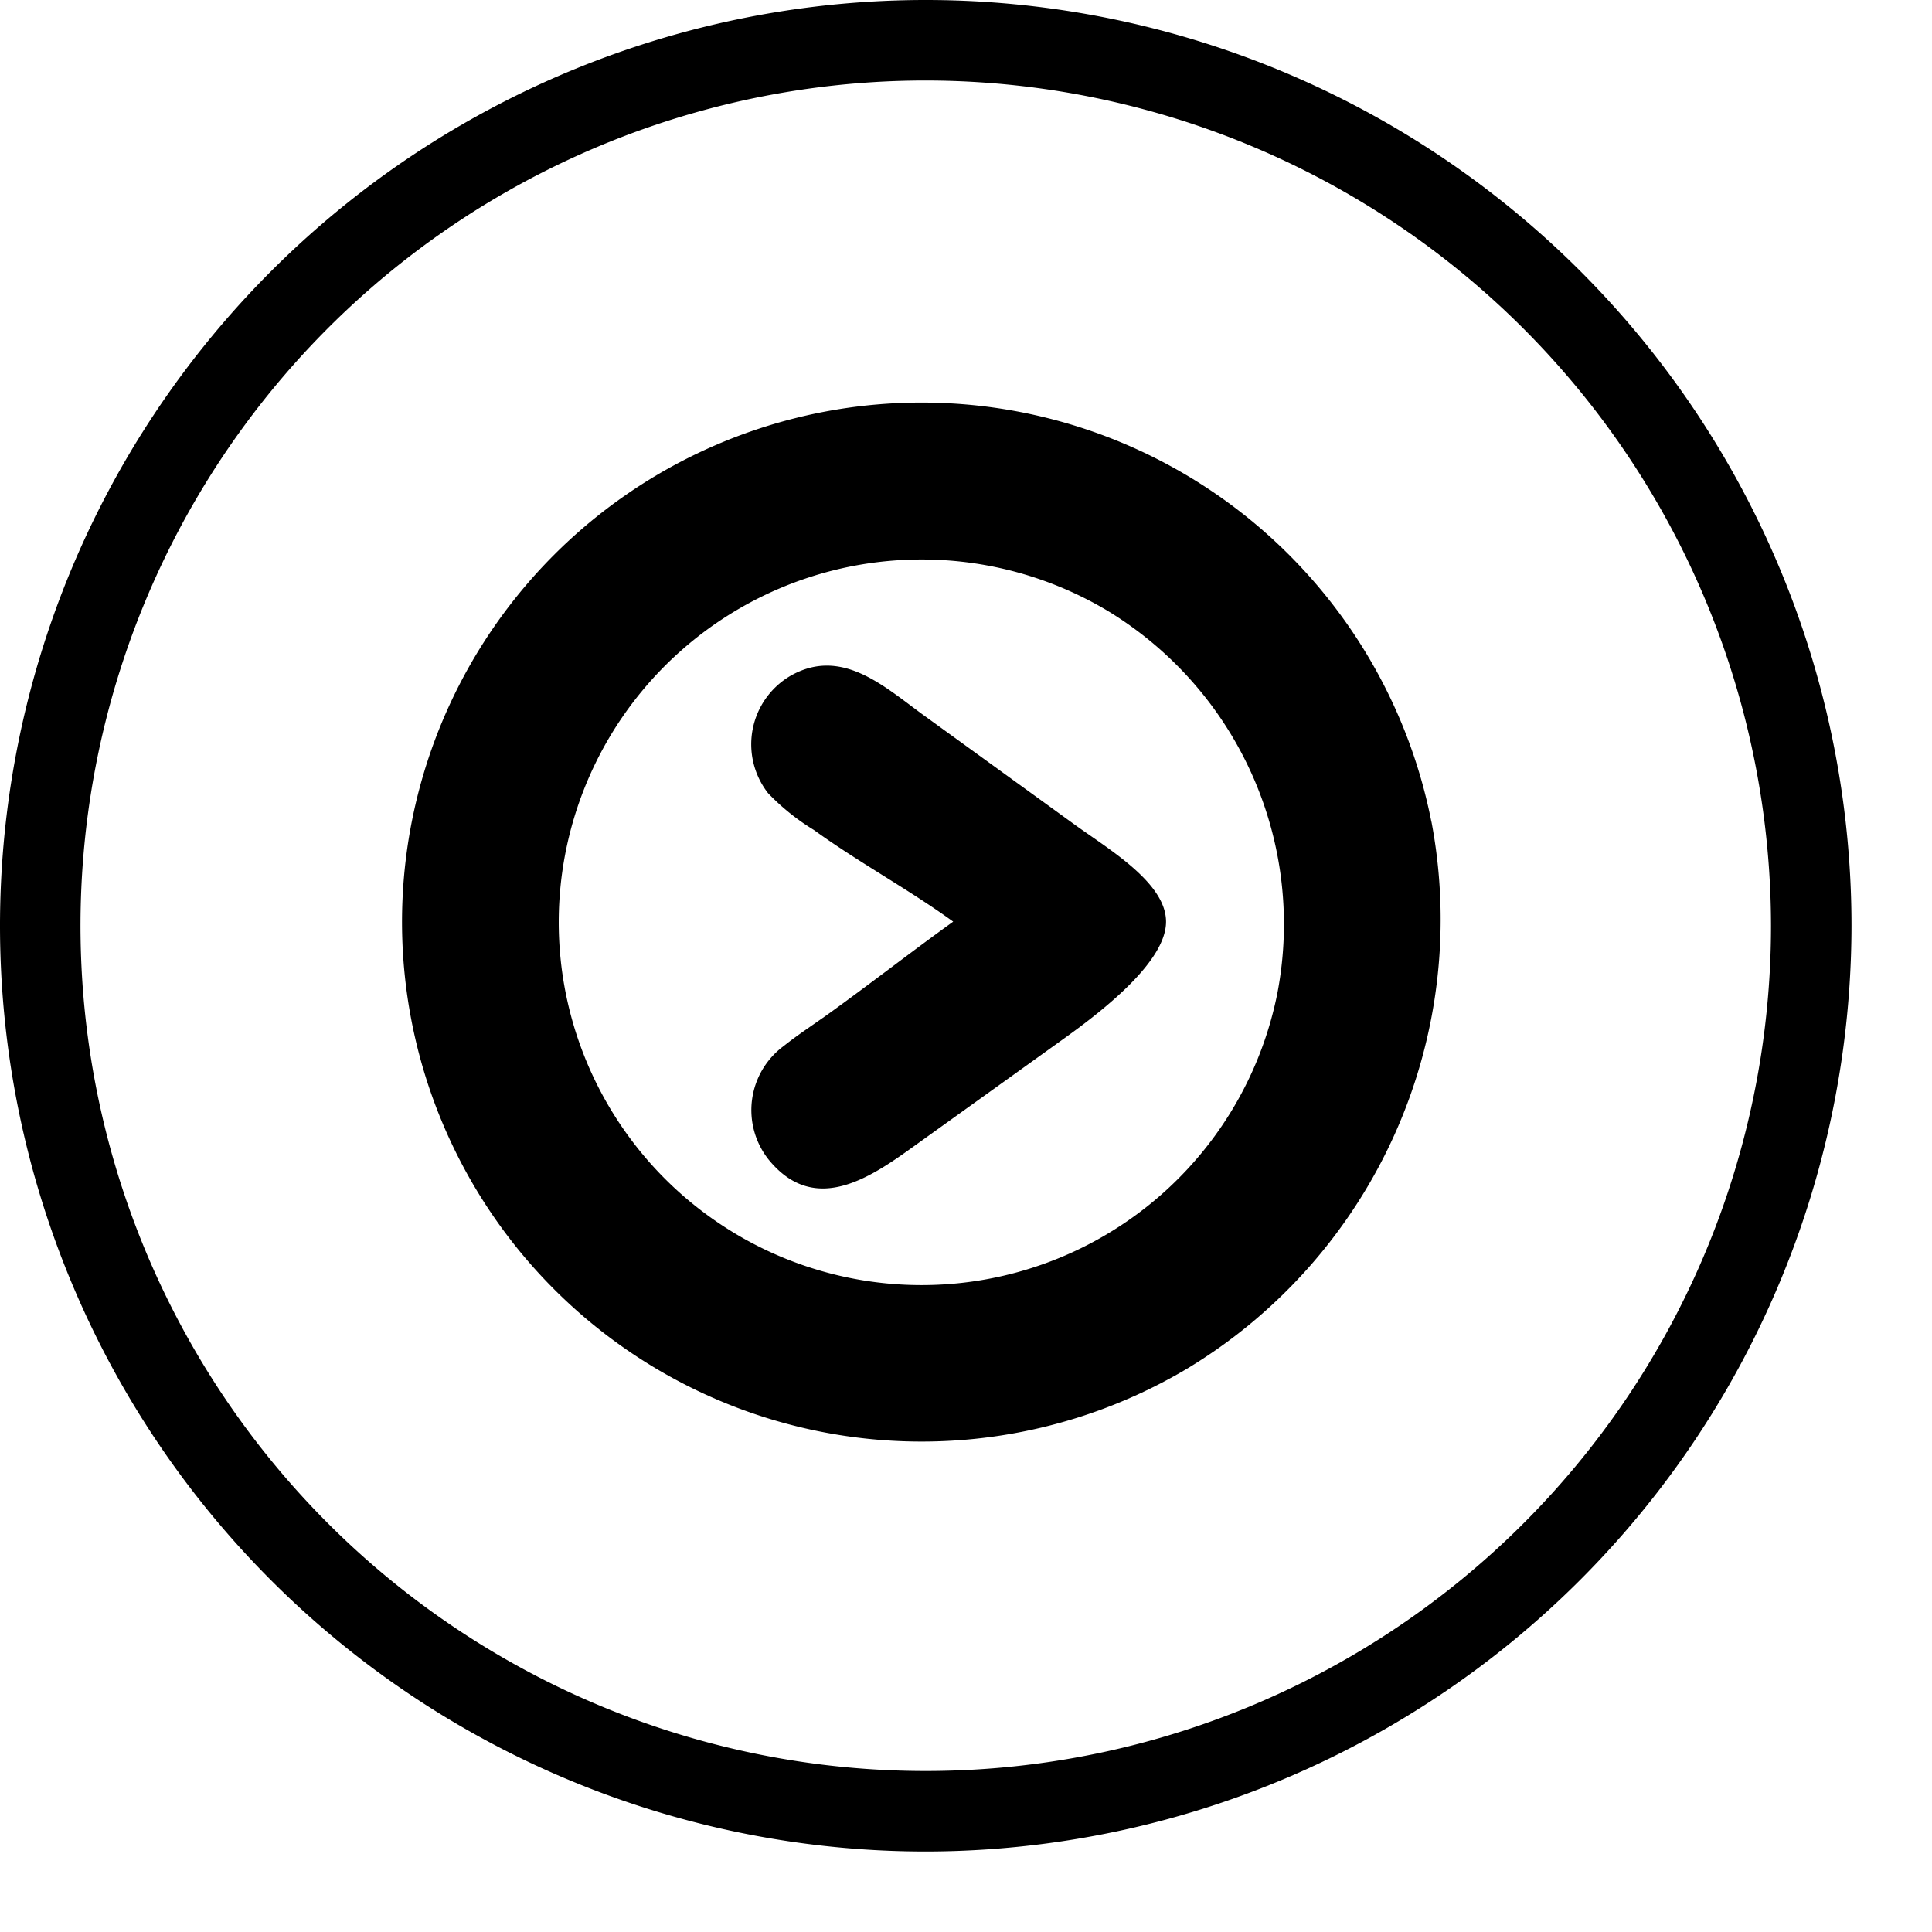 <svg id="system-youku-small" xmlns="http://www.w3.org/2000/svg" width="24" height="24" viewBox="0 0 24 24">
  <title>system-youku</title>
  <g id="circle">
    <path d="M11.5,23A11.5,11.5,0,1,1,23,11.5,11.513,11.513,0,0,1,11.5,23Zm0-22A10.5,10.5,0,1,0,22,11.5,10.511,10.511,0,0,0,11.5,1Z"/>
  </g>
  <path id="youku-icon" d="M13.353,10.246l-1.876-1.359c-.487-.353-1.019-.856-1.657-.492a.986.986,0,0,0-.278,1.459,2.812,2.812,0,0,0,.568.456c.558.404,1.173.735,1.731,1.139-.5.359-1.057.792-1.557,1.151-.182.13-.373.254-.547.393a.989.989,0,0,0-.188,1.413c.587.719,1.299.197,1.853-.202L13.23,12.892c.49-.352,1.255-.952,1.255-1.442C14.485,10.968,13.779,10.554,13.353,10.246Zm4.428-.039A6.455,6.455,0,0,0,5.39,9.227,6.455,6.455,0,0,0,14.76,16.994,6.517,6.517,0,0,0,17.782,10.207ZM15.868,12.338a4.507,4.507,0,1,1-2.09-4.739A4.554,4.554,0,0,1,15.868,12.338Z"/>
</svg>
